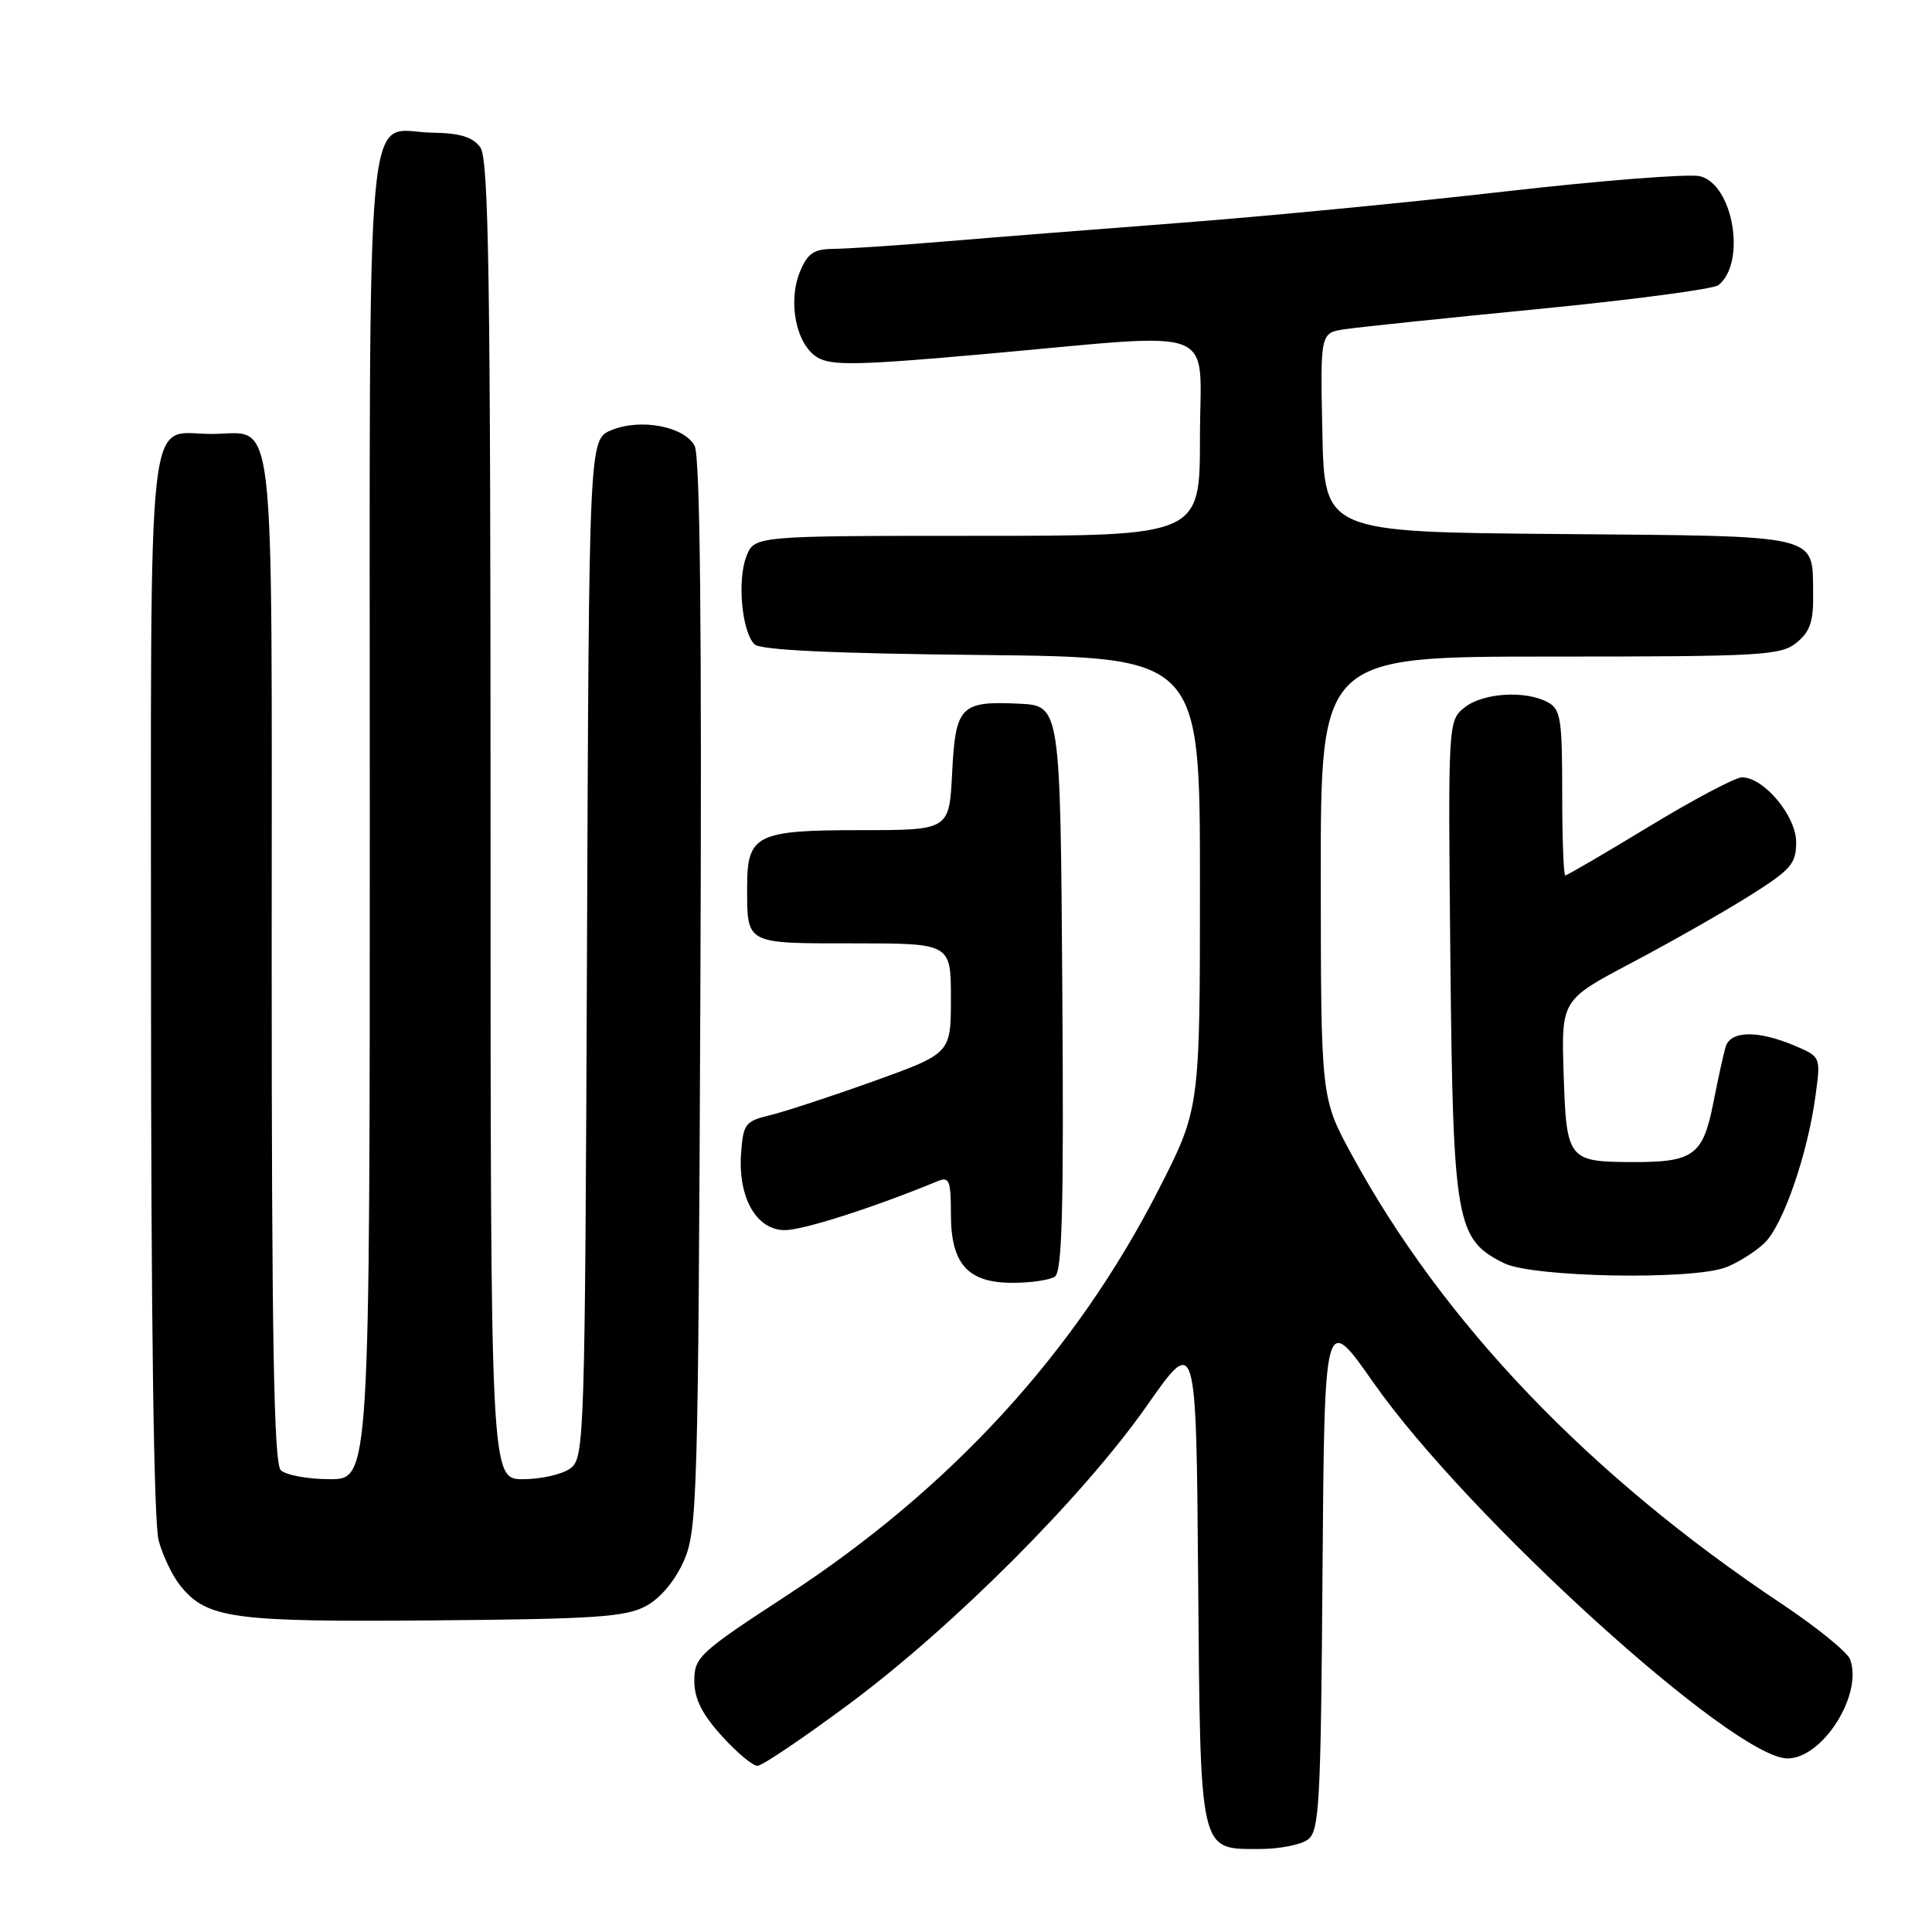 <?xml version="1.0" encoding="UTF-8" standalone="no"?>
<!DOCTYPE svg PUBLIC "-//W3C//DTD SVG 1.1//EN" "http://www.w3.org/Graphics/SVG/1.1/DTD/svg11.dtd" >
<svg xmlns="http://www.w3.org/2000/svg" xmlns:xlink="http://www.w3.org/1999/xlink" version="1.1" viewBox="0 0 256 256">
 <g >
 <path fill="currentColor"
d=" M 173.30 243.75 C 174.82 242.63 175.02 239.03 175.24 208.22 C 175.50 173.94 175.50 173.94 182.00 183.22 C 194.44 200.97 229.71 232.99 236.85 233.00 C 241.52 233.00 246.87 224.53 245.15 219.87 C 244.79 218.91 240.68 215.58 236.00 212.46 C 210.59 195.52 191.21 175.26 179.11 153.00 C 175.03 145.50 175.03 145.50 175.01 116.25 C 175.00 87.00 175.00 87.00 205.39 87.00 C 233.40 87.00 235.96 86.86 238.05 85.16 C 239.85 83.70 240.31 82.35 240.25 78.62 C 240.13 70.71 241.63 71.06 206.64 70.76 C 175.50 70.50 175.50 70.50 175.22 57.30 C 174.94 44.10 174.94 44.10 178.22 43.62 C 180.02 43.35 191.62 42.14 204.00 40.93 C 216.38 39.72 227.03 38.30 227.69 37.79 C 231.42 34.86 229.69 24.46 225.27 23.35 C 223.86 23.00 212.31 23.90 199.60 25.35 C 186.90 26.81 167.50 28.68 156.50 29.52 C 145.50 30.36 131.32 31.48 125.00 32.01 C 118.67 32.54 112.09 32.97 110.37 32.98 C 107.85 33.00 107.00 33.58 106.01 35.98 C 104.35 39.98 105.49 45.65 108.30 47.35 C 110.15 48.48 113.67 48.41 130.50 46.91 C 162.28 44.08 159.00 42.80 159.00 58.00 C 159.00 71.00 159.00 71.00 129.48 71.00 C 99.95 71.00 99.95 71.00 98.89 73.75 C 97.67 76.91 98.30 83.70 99.97 85.37 C 100.74 86.14 110.24 86.59 130.05 86.79 C 159.00 87.09 159.00 87.09 159.00 117.00 C 159.00 146.92 159.00 146.92 153.48 157.71 C 142.47 179.24 125.95 197.26 104.19 211.45 C 92.68 218.96 92.00 219.59 92.00 222.70 C 92.00 225.08 93.00 227.10 95.62 230.00 C 97.61 232.20 99.74 233.99 100.37 233.98 C 100.99 233.98 106.45 230.29 112.50 225.80 C 126.34 215.52 143.55 198.28 152.00 186.22 C 158.50 176.94 158.50 176.94 158.76 209.16 C 159.07 245.97 158.84 245.00 166.96 245.00 C 169.52 245.00 172.38 244.44 173.30 243.75 Z  M 85.63 212.79 C 87.55 211.74 89.47 209.42 90.63 206.79 C 92.39 202.75 92.52 198.35 92.80 131.78 C 93.01 83.25 92.77 60.43 92.04 59.07 C 90.66 56.49 84.86 55.40 81.01 57.00 C 78.05 58.22 78.05 58.22 77.78 125.69 C 77.51 191.16 77.44 193.20 75.56 194.58 C 74.49 195.36 71.68 196.00 69.31 196.00 C 65.00 196.00 65.00 196.00 65.00 108.69 C 65.00 36.53 64.76 21.06 63.64 19.52 C 62.64 18.15 60.94 17.63 57.29 17.58 C 48.21 17.44 49.00 8.81 49.00 108.12 C 49.00 196.00 49.00 196.00 43.70 196.00 C 40.79 196.00 37.86 195.46 37.20 194.80 C 36.29 193.89 36.00 177.45 36.00 126.92 C 36.00 51.72 36.67 57.50 28.00 57.50 C 19.32 57.50 20.00 51.29 20.01 130.37 C 20.01 174.93 20.38 201.84 21.03 204.17 C 21.59 206.19 22.88 208.87 23.90 210.12 C 27.42 214.48 30.81 214.94 57.50 214.71 C 78.94 214.53 82.94 214.26 85.63 212.79 Z  M 139.76 169.17 C 140.75 168.54 140.97 160.22 140.76 130.93 C 140.50 93.50 140.50 93.50 135.00 93.24 C 127.26 92.88 126.61 93.55 126.16 102.45 C 125.78 110.00 125.78 110.00 113.96 110.00 C 100.21 110.00 99.00 110.61 99.00 117.49 C 99.00 125.18 98.67 125.00 113.11 125.00 C 126.00 125.00 126.00 125.00 126.00 132.29 C 126.00 139.58 126.00 139.58 115.75 143.27 C 110.11 145.29 103.92 147.32 102.00 147.78 C 98.77 148.55 98.48 148.94 98.20 152.75 C 97.76 158.66 100.21 163.00 104.00 163.00 C 106.42 163.00 115.70 160.03 124.25 156.51 C 125.78 155.88 126.00 156.42 126.00 160.89 C 126.00 167.52 128.26 170.01 134.25 169.98 C 136.59 169.98 139.07 169.61 139.76 169.17 Z  M 228.68 167.93 C 230.23 167.35 232.52 165.91 233.77 164.74 C 236.25 162.41 239.55 152.89 240.59 145.01 C 241.26 140.01 241.26 140.01 237.66 138.50 C 232.82 136.48 229.26 136.58 228.64 138.75 C 228.36 139.71 227.62 143.09 227.00 146.25 C 225.64 153.09 224.37 154.01 216.32 153.98 C 207.78 153.96 207.55 153.67 207.19 142.29 C 206.88 132.50 206.88 132.50 216.19 127.58 C 221.31 124.88 228.31 120.90 231.75 118.74 C 237.31 115.25 238.00 114.47 238.00 111.60 C 238.00 108.12 233.72 103.00 230.82 103.00 C 229.96 103.00 224.43 105.92 218.54 109.50 C 212.64 113.08 207.63 116.00 207.41 116.00 C 207.18 116.00 207.00 111.07 207.00 105.04 C 207.00 95.22 206.80 93.96 205.07 93.04 C 202.08 91.44 196.46 91.81 194.04 93.76 C 191.88 95.52 191.87 95.70 192.18 127.01 C 192.54 162.10 192.91 164.23 199.32 167.39 C 203.11 169.25 224.17 169.65 228.68 167.93 Z "/>
</g>
</svg>